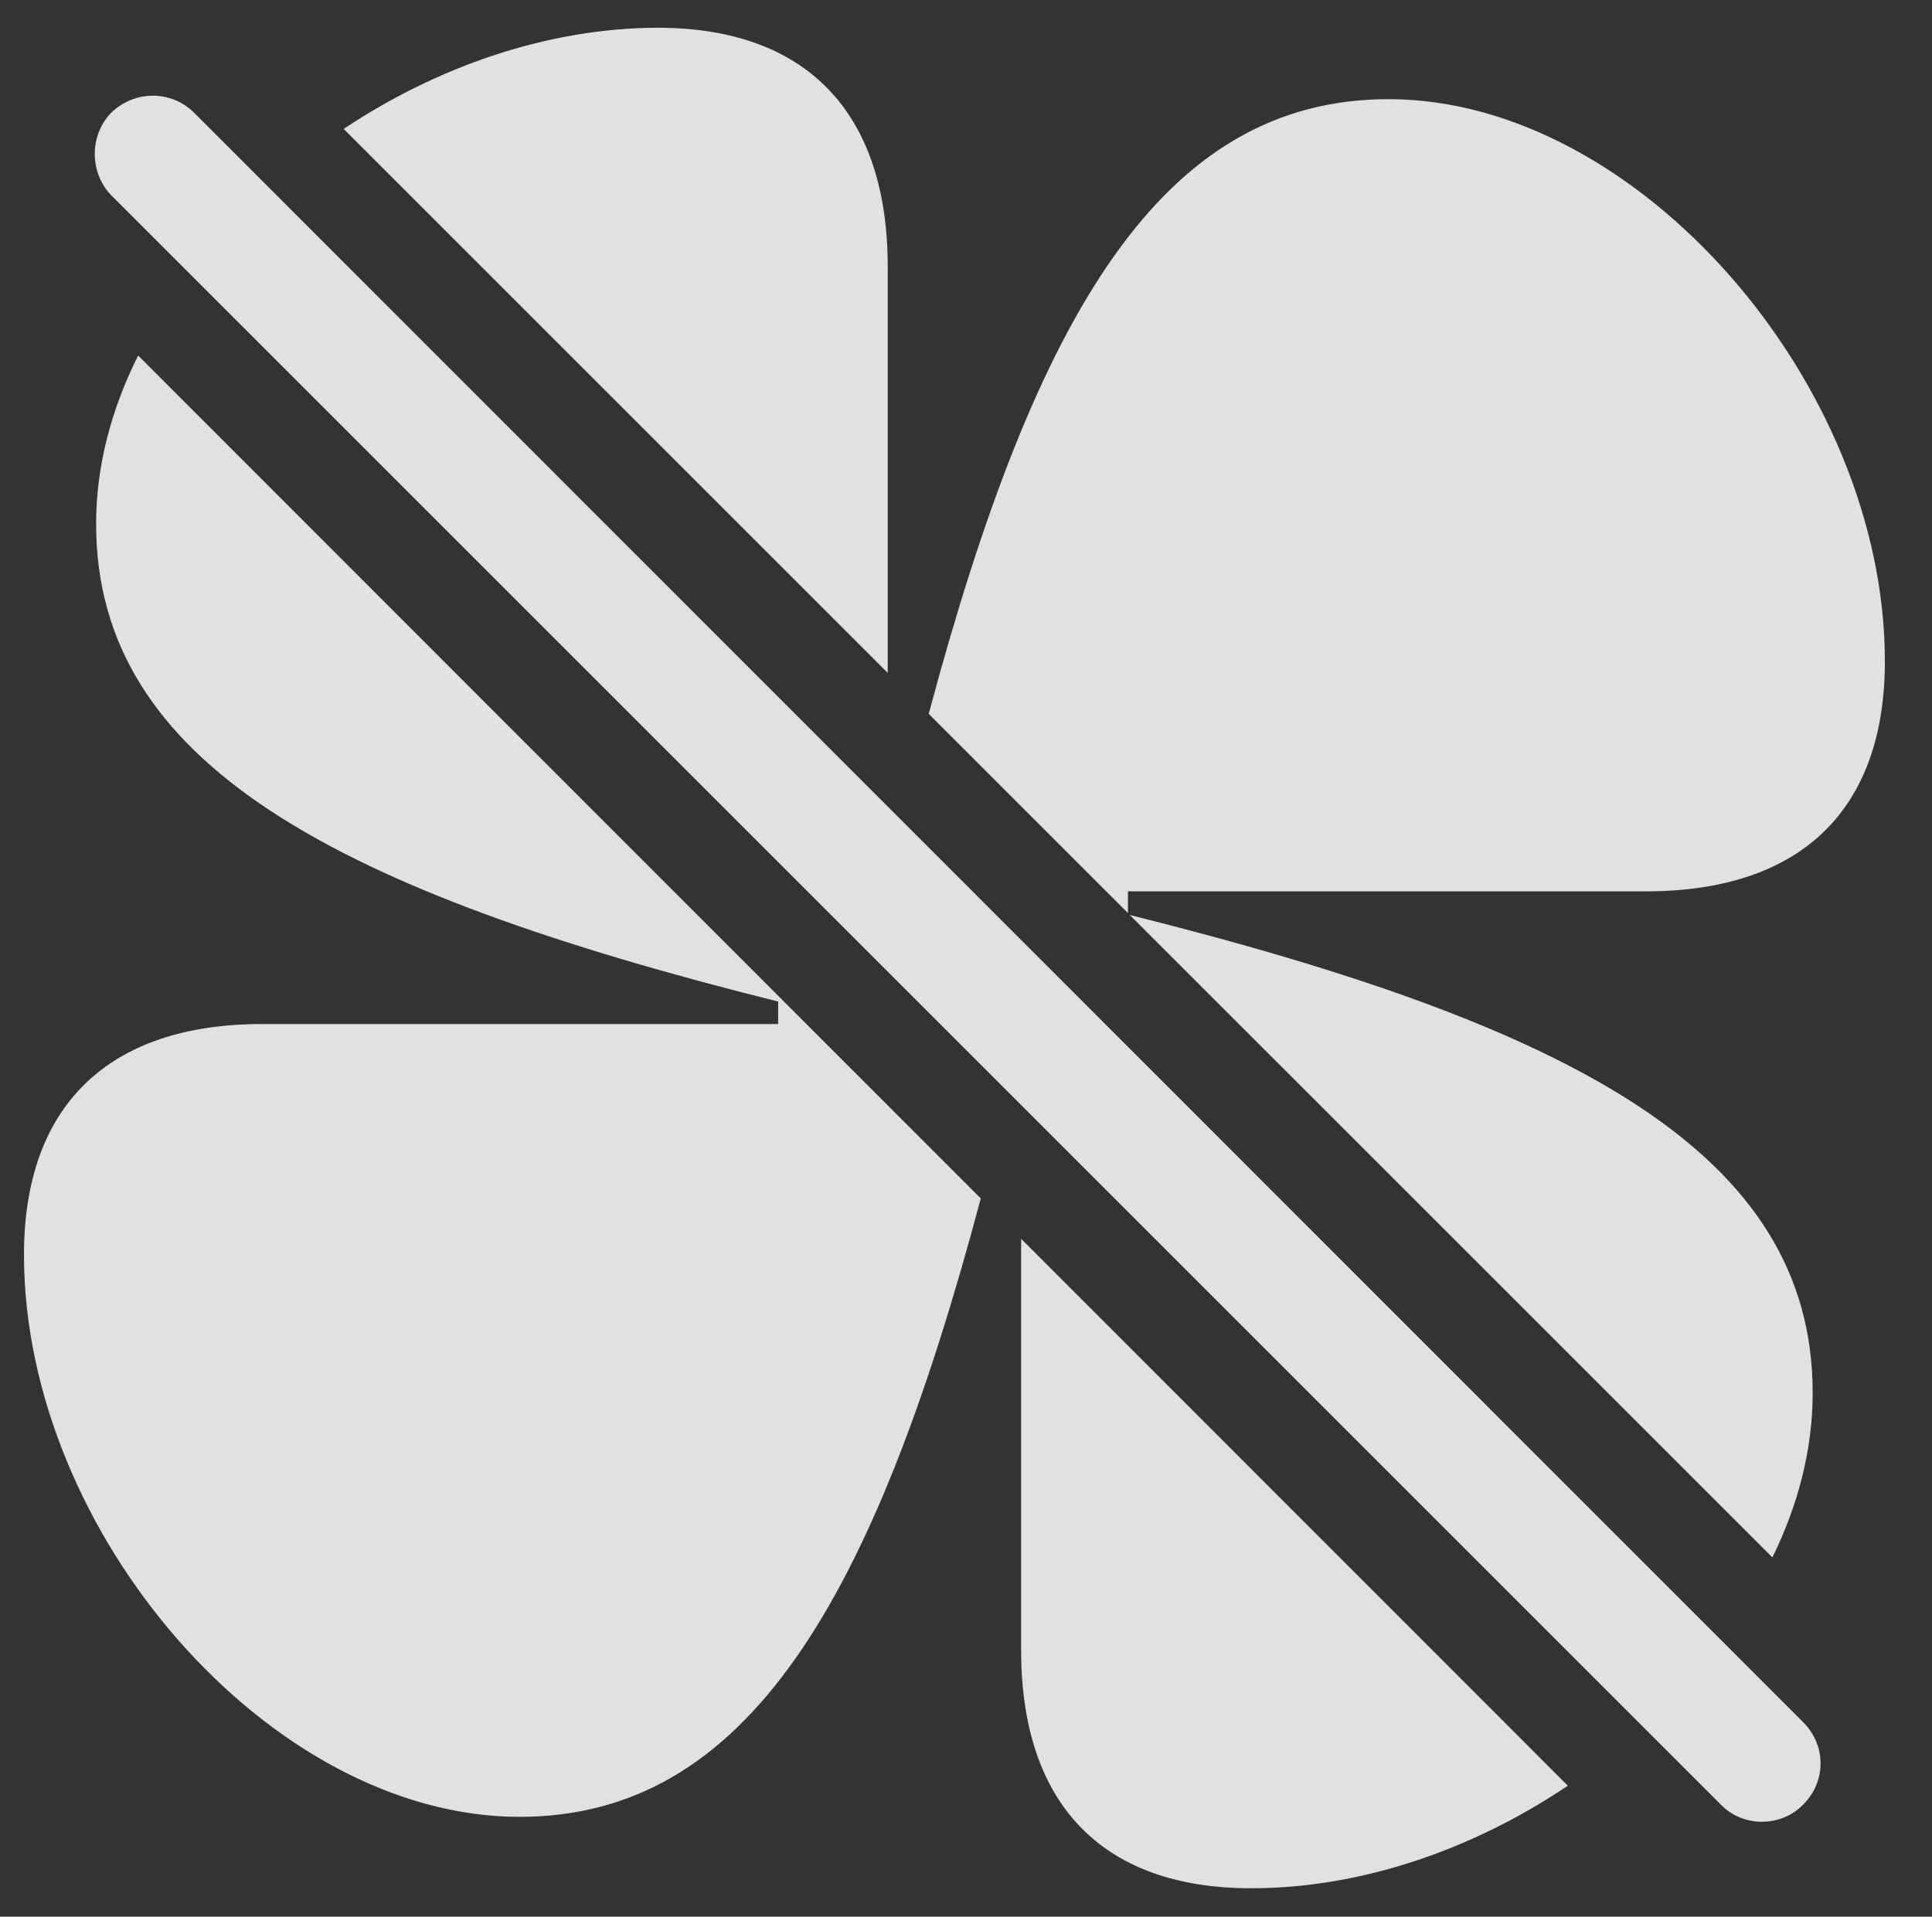 <?xml version="1.0" encoding="UTF-8"?>
<!--Generator: Apple Native CoreSVG 232.5-->
<!DOCTYPE svg
PUBLIC "-//W3C//DTD SVG 1.1//EN"
       "http://www.w3.org/Graphics/SVG/1.1/DTD/svg11.dtd">
<svg version="1.1" xmlns="http://www.w3.org/2000/svg" xmlns:xlink="http://www.w3.org/1999/xlink" width="27.72" height="27.505">
 <rect width="100%" height="100%" fill="#333333" stroke="none"/>
 <g>
  <rect height="27.505" opacity="0" width="27.72" x="0" y="0"/>
  <path d="M22.495 25.625C21.146 26.534 19.542 27.097 17.952 27.097C15.813 27.097 14.651 25.886 14.651 23.679L14.651 17.777ZM14.072 17.198C12.536 22.968 10.725 26.072 7.454 26.072C3.879 26.072 0.344 22 0.344 18.006C0.344 15.877 1.545 14.695 3.762 14.695L11.165 14.695L11.165 14.373C4.797 12.781 1.379 10.955 1.379 7.517C1.379 6.695 1.594 5.876 1.982 5.102ZM26.008 19.988C26.008 20.791 25.803 21.592 25.43 22.349L16.21 13.13C22.571 14.72 26.008 16.546 26.008 19.988ZM27.044 9.49C27.044 11.629 25.832 12.791 23.616 12.791L16.184 12.791L16.184 13.103L13.325 10.244C14.859 4.506 16.669 1.423 19.924 1.423C23.498 1.423 27.044 5.505 27.044 9.49ZM12.737 3.826L12.737 9.656L4.931 1.85C6.271 0.956 7.859 0.402 9.436 0.398C11.565 0.398 12.737 1.609 12.737 3.826Z" fill="#ffffff" fill-opacity="0.85"/>
  <path d="M24.7 25.906C25.022 26.228 25.559 26.218 25.872 25.896C26.204 25.564 26.204 25.047 25.872 24.714L2.786 1.619C2.463 1.296 1.936 1.287 1.594 1.619C1.282 1.941 1.282 2.478 1.594 2.8Z" fill="#ffffff" fill-opacity="0.85"/>
 </g>
</svg>
